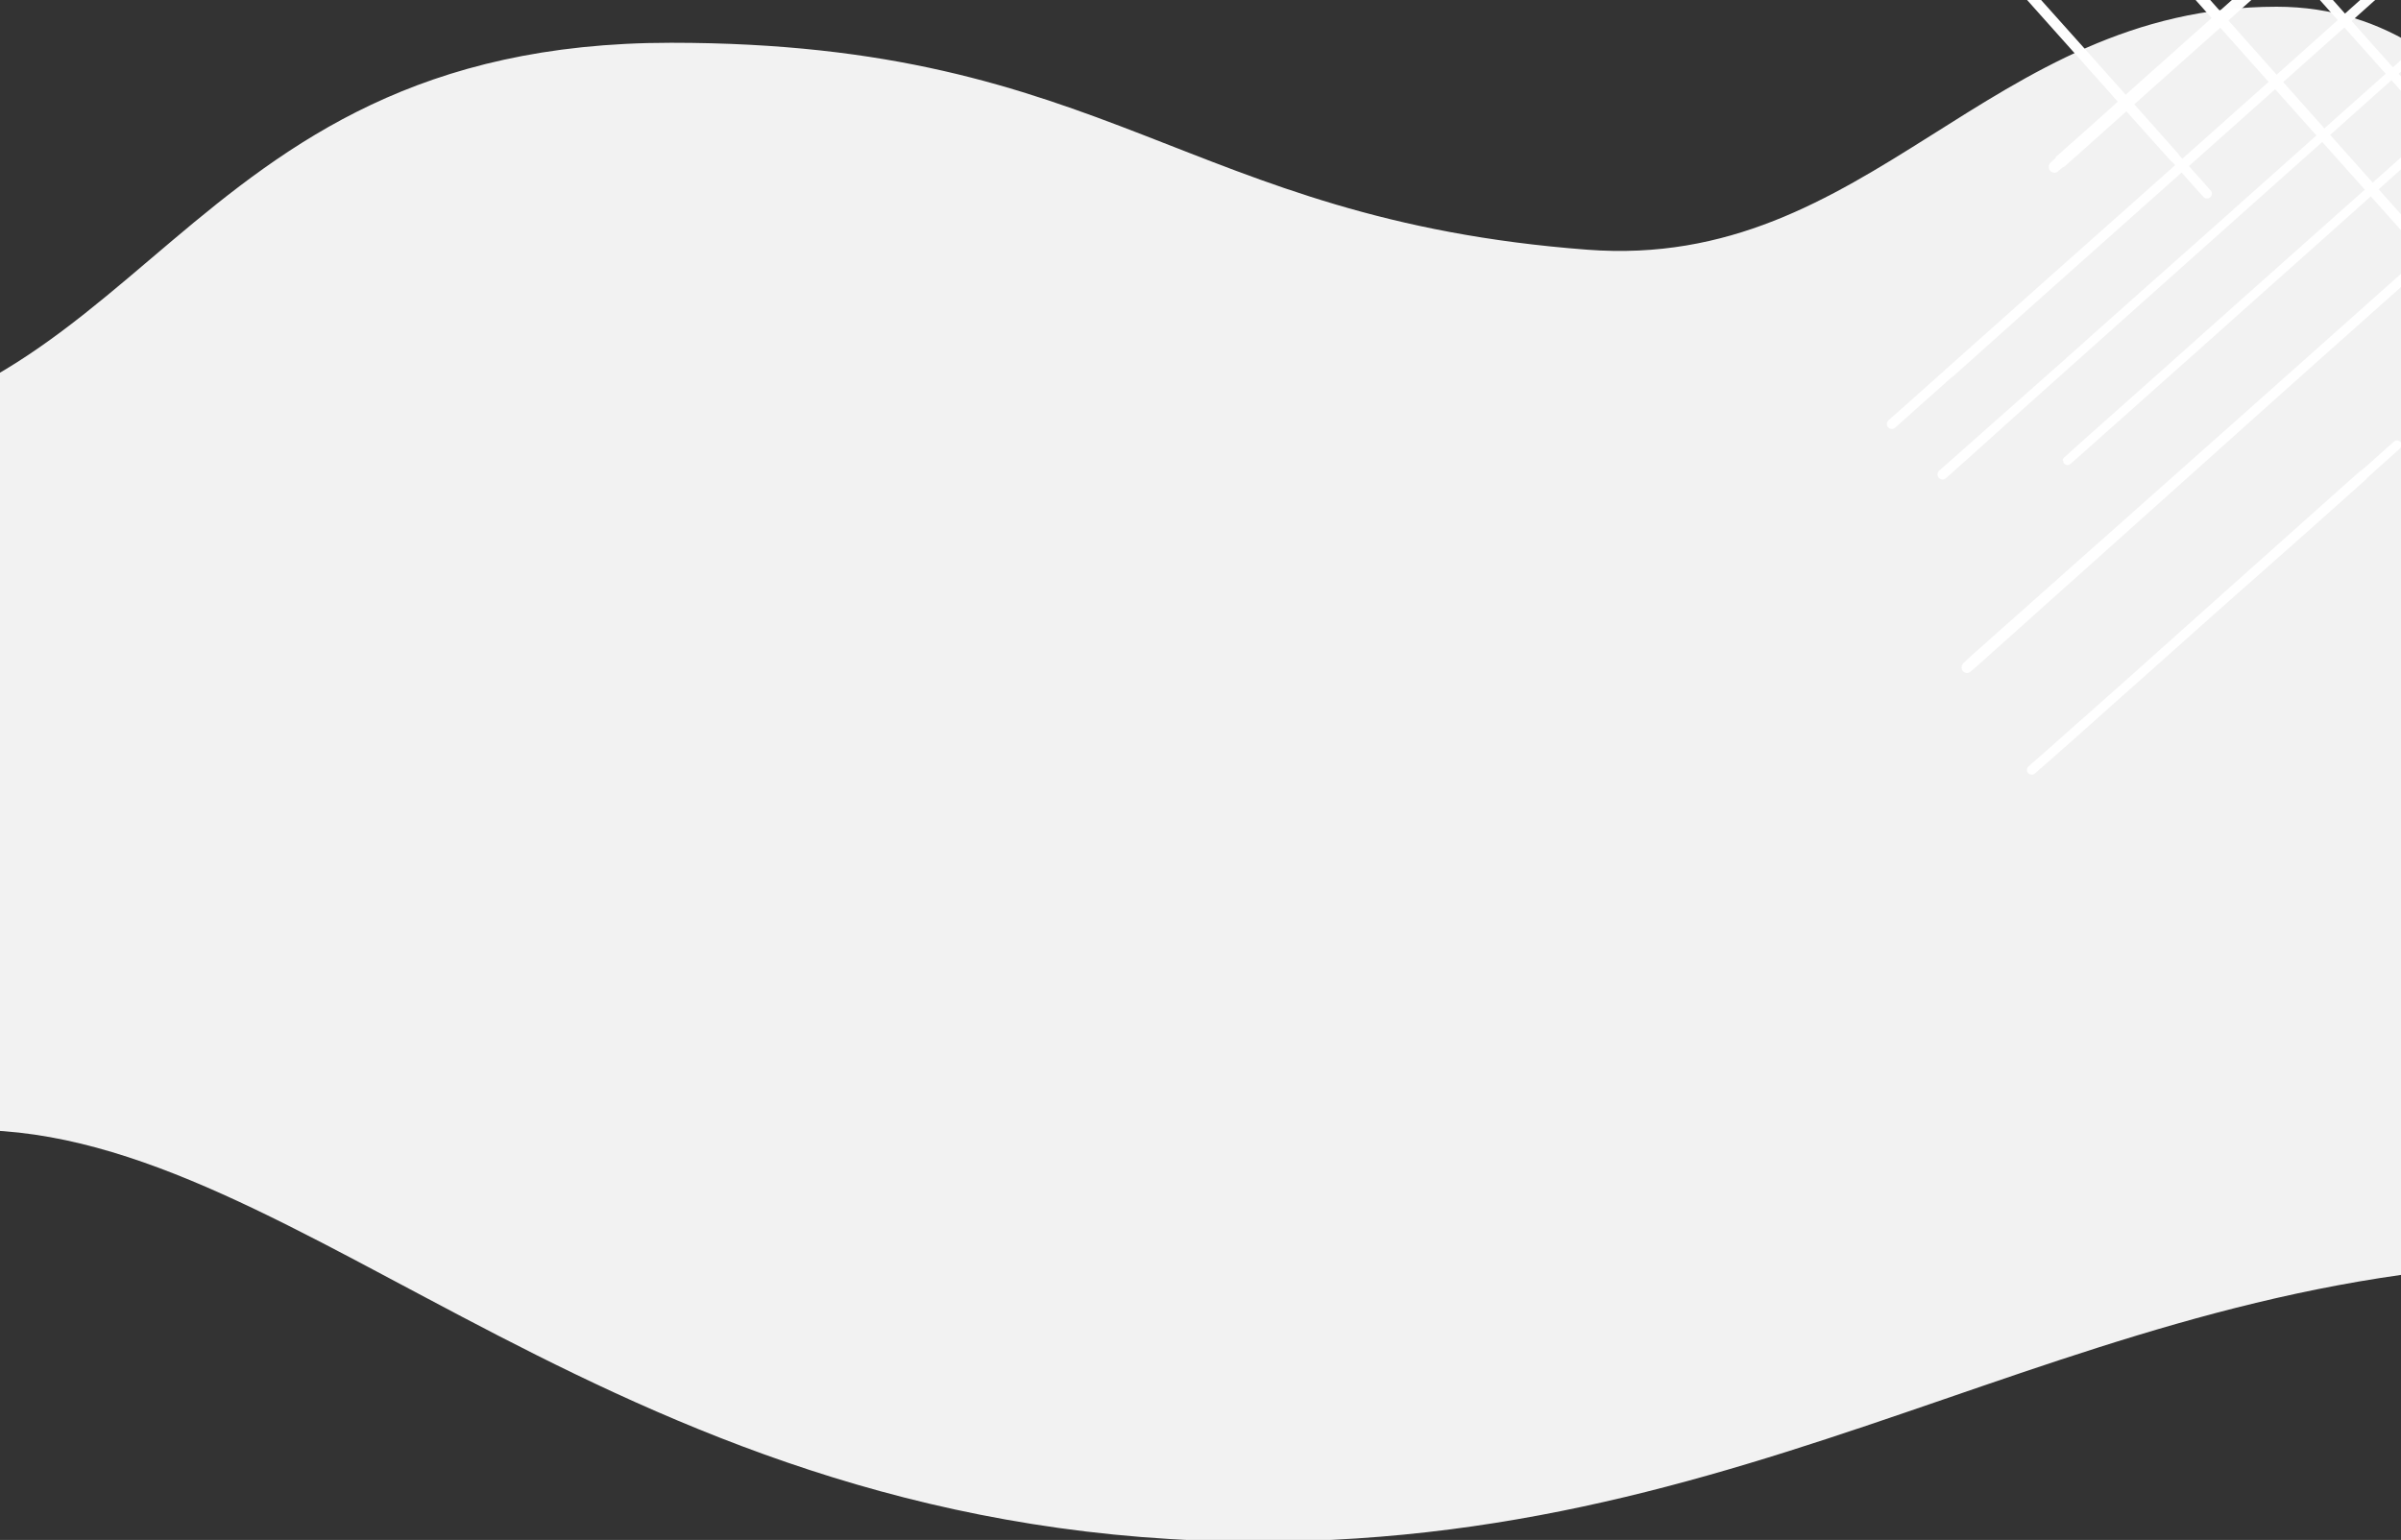 <svg id="Layer_1" data-name="Layer 1" xmlns="http://www.w3.org/2000/svg" xmlns:xlink="http://www.w3.org/1999/xlink" viewBox="0 0 374.89 240.52"><rect x="0" y="0" width="374.89" height="240.52" fill="#333333" stroke="none"/><defs><style>.cls-1{fill:none;}.cls-2{clip-path:url(#clip-path);}.cls-3{fill:#f2f2f2;}.cls-4{fill:#fff;opacity:0.99;}</style><clipPath id="clip-path"><rect class="cls-1" width="374.89" height="240.79"/></clipPath></defs><title>process-bg</title><g class="cls-2"><path class="cls-3" d="M406.35,67.24c0-26.28-16.5-66.19-50.87-66.19C310.23,1.05,292.1,42.37,247.83,39c-63-4.77-74.37-32.32-143.06-32.32-78.41,0-81.64,61.92-143.48,61.92-65,0-62.25-72.88-94.57-64.17V226.74c42.16,0,70.06-50.25,129-50.25,51.71,0,100.39,64.3,200.73,64.3,84.23,0,131.2-44.71,210-43.7Z"/><path class="cls-4" d="M302.74,73.54a1.15,1.15,0,0,1,.17-.14c.14-.12.25-.23.39-.34s.14-.14.23-.2c.39-.36.78-.7,1.2-1.07.85-.73,1.66-1.49,2.51-2.22,1.65-1.46,3.28-2.92,4.94-4.38q4.94-4.38,9.9-8.77,10-8.94,20.06-17.85,20.21-18,40.39-36l39.69-35.33,8.48-7.56c1.44-1.29,2.9-2.59,4.33-3.85.73-.65,1.46-1.29,2.19-2l1-.84a8.62,8.62,0,0,1,.87-.73.59.59,0,0,1,.82.22.52.52,0,0,1,.05.45.38.38,0,0,1-.17.25,4.84,4.84,0,0,1-.39.4c-.17.14-.34.31-.51.45-.39.33-.75.67-1.15,1-.87.78-1.74,1.54-2.61,2.33-1.63,1.46-3.26,2.89-4.89,4.36-3.29,2.92-6.58,5.87-9.87,8.79L400.69-11.85,360.47,24.07Q340.36,42,320.3,59.93q-4.21,3.76-8.43,7.56l-4.1,3.69c-.7.64-1.43,1.26-2.14,1.91-.33.31-.67.59-1,.9-.08.05-.14.14-.22.19s-.17.14-.26.23l-.28.25a.36.36,0,0,1-.17.11.6.6,0,0,1-.39.12.89.89,0,0,1-.56-.23.79.79,0,0,1-.23-.56A.83.83,0,0,1,302.74,73.54Z"/><path class="cls-4" d="M322.33,89.84q4.73-4.22,9.44-8.41l9.53-8.51,19.36-17.29,38.62-34.48Q418.51,4,437.76-13.23c1.12-1,2.25-2,3.37-3,.56-.48,1.1-1,1.66-1.46.31-.29.62-.54.93-.82.11-.11.25-.22.36-.31s.31-.22.45-.34a.68.68,0,0,1,.87-.05l.68-.59c2.61-2.31,5.25-4.61,7.87-6.94.08-.09.19,0,.11.11-2.84,2.53-5.65,5.09-8.46,7.61a.65.65,0,0,1-.11.79c-.14.14-.26.28-.4.4l-.16.16-.37.34c-.37.34-.73.65-1.07,1-.78.71-1.57,1.44-2.36,2.14-1.6,1.43-3.17,2.84-4.78,4.24-3.2,2.87-6.43,5.74-9.64,8.58L407.46,15.72Q388.11,33,368.79,50.15L330.25,84.47c-2.33,2.08-4.63,4.16-7,6.24a.67.67,0,0,1-.45.2.59.59,0,0,1-.45-.2.66.66,0,0,1-.19-.45A.35.35,0,0,1,322.33,89.84Z"/><path class="cls-4" d="M306.53,103.61c.82-.79,1.66-1.55,2.5-2.28l2.7-2.41c1.77-1.58,3.54-3.12,5.29-4.7,3.59-3.17,7.16-6.38,10.76-9.55q10.8-9.61,21.61-19.2Q371,46.24,392.56,27t43.09-38.33l8.4-7.48c.37-.34.74-.65,1.1-1l7.08-6.33a.68.68,0,0,1,.51-.19.84.84,0,0,1,.51.19.68.68,0,0,1,.19.51.69.69,0,0,1-.19.51c-2.42,2.16-4.87,4.32-7.28,6.49-1.1,1-2.2,1.94-3.29,2.92-3.6,3.2-7.2,6.44-10.8,9.64Q421.1,3.6,410.3,13.22q-21.49,19.23-43.06,38.42-10.75,9.57-21.44,19.17L324.24,90.12c-2.78,2.47-5.54,4.95-8.32,7.45l-4,3.57L309.85,103c-.7.62-1.41,1.27-2.14,1.86,0,.05-.11.08-.17.14a.83.83,0,0,1-.42.11.76.76,0,0,1-.59-.25.81.81,0,0,1-.25-.59A1,1,0,0,1,306.53,103.61Z"/><path class="cls-4" d="M322.08,71.82a.66.66,0,0,1,.16-.31q3.47-3.15,7-6.26c2.39-2.14,4.81-4.28,7.2-6.41L350.83,46l29.09-25.89c2.84-2.53,5.67-5.06,8.54-7.59l2.45-2.19,8.68-7.76c1.43-1.29,2.9-2.58,4.33-3.85.7-.62,1.4-1.26,2.11-1.88.36-.34.73-.68,1.12-1s.7-.64,1.07-.92c.06,0,.08-.09.14-.12l.11,0L410-6.62a.41.41,0,0,1,.17-.11c3.34-3,6.69-5.93,10-8.91a.57.57,0,0,1,.82,0,.58.58,0,0,1,0,.81q-5,4.51-10,9a.31.31,0,0,1-.08.11l-1.55,1.38a.66.66,0,0,1-.14.17c-.5.5-1.06,1-1.6,1.46s-1.24,1.09-1.83,1.63C404.59,0,403.39,1,402.2,2.06c-2.41,2.17-4.83,4.3-7.25,6.47-2.13,1.91-4.3,3.82-6.43,5.73-2.73,2.42-5.43,4.86-8.15,7.28q-14.5,13-29,25.91c-4.72,4.22-9.41,8.41-14.13,12.6l-7.06,6.29c-2.28,2-4.58,4.11-6.88,6.1a.77.77,0,0,1-.48.2.67.67,0,0,1-.59-.34.69.69,0,0,1-.09-.34C322.05,71.93,322.05,71.88,322.08,71.82Z"/><path class="cls-4" d="M294.87,65.64c3-2.64,5.93-5.28,8.91-7.93a.52.52,0,0,1,.2-.19q15.34-13.67,30.66-27.29T365.33,2.85c4-3.57,8-7.17,12.06-10.74l6-5.31c.82-.7,1.61-1.43,2.42-2.13s1.8-1.61,2.67-2.39l10.37-9.22a.71.71,0,0,1,.51-.23.69.69,0,0,1,.5.23.71.71,0,0,1,0,1c-2.47,2.22-4.94,4.44-7.44,6.66l-5.54,4.95a1.93,1.93,0,0,1-.2.17c-1.26,1.12-2.53,2.24-3.79,3.4-2.56,2.27-5.12,4.58-7.67,6.85Q367.52,3,359.82,9.85q-15.35,13.7-30.72,27.37Q317,48,305,58.75a.49.49,0,0,1-.23.14c-2.16,1.94-4.33,3.85-6.49,5.79l-2.33,2.08a.81.81,0,0,1-1.13,0,.84.84,0,0,1-.22-.59A1.18,1.18,0,0,1,294.87,65.64Z"/><path class="cls-4" d="M316.74,119.71c.3-.3.64-.59,1-.89s.76-.68,1.15-1l2.25-2c1.52-1.35,3-2.7,4.52-4,3-2.69,6.05-5.36,9.05-8.06q9-8.06,18.08-16.16c5.17-4.61,10.34-9.25,15.54-13.86a.74.74,0,0,1,.25-.17l1-.84c1.4-1.24,2.78-2.5,4.19-3.74a.66.66,0,0,1,.5-.2.83.83,0,0,1,.51.2.74.74,0,0,1,0,1c-1.46,1.35-3,2.67-4.44,4l-.73.65a.6.6,0,0,1-.14.2c-6,5.37-12,10.71-18,16s-12.06,10.73-18.1,16.1c-2.62,2.31-5.2,4.64-7.79,6.94-1.29,1.15-2.59,2.31-3.91,3.46-.64.59-1.32,1.18-2,1.77-.34.28-.65.59-1,.87s-.59.54-.9.79a.72.72,0,0,1-.53.22.75.75,0,0,1-.53-.22.74.74,0,0,1-.23-.54A.65.65,0,0,1,316.74,119.71Z"/><path class="cls-4" d="M320.14,25.45a9.84,9.84,0,0,1,.76-.7,1,1,0,0,1,.19-.31c.17-.17.37-.34.54-.48s.39-.34.59-.54c.42-.36.84-.75,1.26-1.12.82-.7,1.6-1.43,2.42-2.14l4.8-4.3,9.7-8.65,19.39-17.29q9.7-8.6,19.34-17.23c1-.92,2.08-1.82,3.09-2.75l1.55-1.35c.53-.48,1.07-1,1.63-1.43a1,1,0,0,1,.67-.28,1,1,0,0,1,.68.28.94.94,0,0,1,0,1.32c-.37.36-.76.7-1.13,1s-.81.73-1.23,1.12c-.79.73-1.61,1.44-2.42,2.17l-4.84,4.3c-3.2,2.86-6.43,5.76-9.64,8.62C361.06-8.5,354.59-2.74,348.16,3l-19.4,17.29-3.17,2.84c-.51.44-1,.92-1.55,1.37l-.78.7-.76.68s-.09.06-.14.11l-.06.06a.53.53,0,0,1-.22.08l-.71.59a1.15,1.15,0,0,1-.17.14.75.75,0,0,1-.42.12.89.89,0,0,1-.62-.26.9.9,0,0,1-.25-.62A.73.73,0,0,1,320.14,25.45Z"/><path class="cls-4" d="M340.29-45a.9.9,0,0,0,.17.17c.11.14.25.28.36.42s.14.17.23.22c.36.43.76.85,1.12,1.27.79.87,1.57,1.77,2.36,2.64l4.61,5.2c3.06,3.49,6.16,6.94,9.25,10.43l18.8,21.13Q396.12,17.74,415.11,39q18.63,20.92,37.24,41.83c2.64,3,5.31,6,7.95,8.93,1.35,1.52,2.73,3,4.07,4.56l2.06,2.3c.31.34.59.68.9,1a11.29,11.29,0,0,1,.75.93.6.6,0,0,1-.22.84.54.54,0,0,1-.48.06.59.59,0,0,1-.28-.17l-.42-.42c-.17-.17-.31-.34-.48-.53l-1.07-1.21c-.81-.93-1.63-1.83-2.47-2.76l-4.58-5.14c-3.09-3.46-6.18-6.91-9.28-10.4q-9.23-10.36-18.49-20.71L392.45,15.7q-18.88-21.16-37.8-42.33l-7.95-8.88c-1.3-1.44-2.59-2.9-3.88-4.33-.68-.76-1.35-1.49-2-2.25-.31-.37-.62-.7-.93-1.07-.08-.08-.14-.17-.22-.25s-.17-.17-.23-.25a4.12,4.12,0,0,0-.28-.31,1.77,1.77,0,0,1-.14-.17.76.76,0,0,1-.11-.42.78.78,0,0,1,.25-.59.87.87,0,0,1,.59-.23A5.35,5.35,0,0,1,340.29-45Z"/><path class="cls-4" d="M323.12-24.38l8.88,10,9,10.07,18.21,20.4q18.18,20.37,36.37,40.7t36.23,40.53c1.07,1.18,2.11,2.36,3.18,3.57.5.59,1,1.15,1.54,1.74.28.34.57.64.85,1l.33.4a2.84,2.84,0,0,1,.37.47.73.73,0,0,1,.08.9c.2.23.43.48.62.71,2.45,2.75,4.86,5.53,7.34,8.29.08.08-.06.22-.14.14-2.67-3-5.37-6-8-8.94a.72.72,0,0,1-.84-.11l-.43-.42a1.75,1.75,0,0,1-.16-.2,3.28,3.28,0,0,1-.34-.39c-.34-.37-.7-.76-1-1.16-.76-.81-1.49-1.66-2.25-2.5-1.49-1.68-3-3.34-4.47-5-3-3.4-6-6.77-9.05-10.17-6-6.78-12-13.52-18-20.3Q383.1,44.92,365,24.49T328.79-16.12c-2.19-2.45-4.38-4.89-6.57-7.36A.72.72,0,0,1,322-24a.76.76,0,0,1,.2-.48.72.72,0,0,1,.47-.2A1.08,1.08,0,0,1,323.12-24.38Z"/><path class="cls-4" d="M308.58-41c.85.84,1.63,1.74,2.42,2.64s1.69,1.91,2.53,2.84c1.66,1.85,3.29,3.71,5,5.56l10.06,11.33Q338.65-7.26,348.78,4.14,369,26.91,389.33,49.65t40.42,45.42c2.61,3,5.25,5.9,7.87,8.85.34.39.67.76,1,1.15l6.66,7.48a.72.72,0,0,1,.22.53.76.76,0,0,1-1.29.54l-6.83-7.68c-1-1.15-2.05-2.3-3.09-3.45L424.16,91.1,403.84,68.37Q383.56,45.68,363.33,23,353.22,11.68,343.13.35T322.78-22.39q-3.93-4.38-7.84-8.77c-1.27-1.4-2.51-2.81-3.77-4.21l-1.94-2.2c-.67-.75-1.32-1.48-2-2.27a2.09,2.09,0,0,0-.14-.17.86.86,0,0,1-.11-.45.88.88,0,0,1,.25-.62.88.88,0,0,1,.62-.25A1.2,1.2,0,0,1,308.58-41Z"/><path class="cls-4" d="M342.09-24.66a.73.73,0,0,1,.31.19c2.22,2.42,4.41,4.89,6.6,7.37s4.53,5.05,6.77,7.58C360.3-4.46,364.82.63,369.32,5.69Q383,21,396.61,36.32c2.67,3,5.34,6,8,9,.76.87,1.55,1.71,2.31,2.58,2.72,3,5.45,6.1,8.18,9.14,1.34,1.52,2.69,3,4.07,4.55.68.73,1.32,1.49,2,2.25.33.39.7.79,1,1.18s.67.76,1,1.13c0,0,.08.08.11.14s0,0,.06.11c.48.53.93,1.07,1.4,1.6a.59.59,0,0,1,.12.17c3.12,3.51,6.26,7,9.38,10.57a.61.61,0,0,1,0,.87.62.62,0,0,1-.87,0c-3.17-3.52-6.32-7-9.47-10.57a.63.63,0,0,1-.11-.08l-1.46-1.63a.41.41,0,0,1-.17-.15c-.54-.53-1-1.12-1.55-1.68s-1.15-1.29-1.71-1.94c-1.13-1.27-2.25-2.5-3.35-3.77l-6.8-7.64c-2-2.25-4-4.53-6-6.78l-7.67-8.57L367.75,6.2,354.45-8.7c-2.22-2.47-4.41-5-6.63-7.45s-4.3-4.8-6.44-7.25a.68.68,0,0,1-.19-.51.73.73,0,0,1,.36-.61.75.75,0,0,1,.37-.09C342-24.69,342-24.66,342.09-24.66Z"/><path class="cls-4" d="M348.64-53.3,357-43.92a2.05,2.05,0,0,1,.23.2Q371.58-27.58,386-11.4L414.82,21q5.65,6.36,11.33,12.7c1.86,2.11,3.74,4.22,5.59,6.3.76.84,1.52,1.69,2.28,2.56s1.69,1.88,2.5,2.81c3.23,3.65,6.49,7.28,9.73,10.93a.83.83,0,0,1,.22.54.77.77,0,0,1-.22.53.76.76,0,0,1-1.07,0q-3.54-3.91-7-7.84c-1.74-1.94-3.48-3.88-5.2-5.82-.05-.06-.11-.14-.17-.2l-3.57-4c-2.41-2.7-4.83-5.39-7.22-8.09q-7.25-8.1-14.45-16.19Q393.13-1,378.68-17.19,367.34-29.88,356-42.6l-.17-.22c-2-2.28-4.07-4.55-6.1-6.83-.73-.82-1.46-1.63-2.19-2.47a1,1,0,0,1-.25-.59.75.75,0,0,1,.25-.59.87.87,0,0,1,.62-.26A.8.8,0,0,1,348.64-53.3Z"/><path class="cls-4" d="M291.61-30.29c.31.34.62.68.93,1L293.63-28l2.11,2.36L300-20.9l8.52,9.53,17,19c4.86,5.46,9.75,10.91,14.59,16.39a.92.92,0,0,1,.19.28c.31.34.59.68.9,1,1.32,1.47,2.65,2.95,3.94,4.42a.72.72,0,0,1,.22.53.76.76,0,0,1-1.29.53c-1.41-1.54-2.81-3.12-4.19-4.69l-.67-.76a.57.57,0,0,1-.23-.17c-5.67-6.29-11.27-12.62-16.92-18.94s-11.32-12.7-17-19.08c-2.45-2.76-4.89-5.48-7.34-8.21-1.21-1.38-2.44-2.73-3.65-4.1-.62-.71-1.24-1.41-1.86-2.08-.31-.34-.62-.68-.92-1s-.57-.62-.85-1a.84.84,0,0,1-.22-.56.86.86,0,0,1,.22-.56.85.85,0,0,1,.56-.23A1.07,1.07,0,0,1,291.61-30.29Z"/></g></svg>